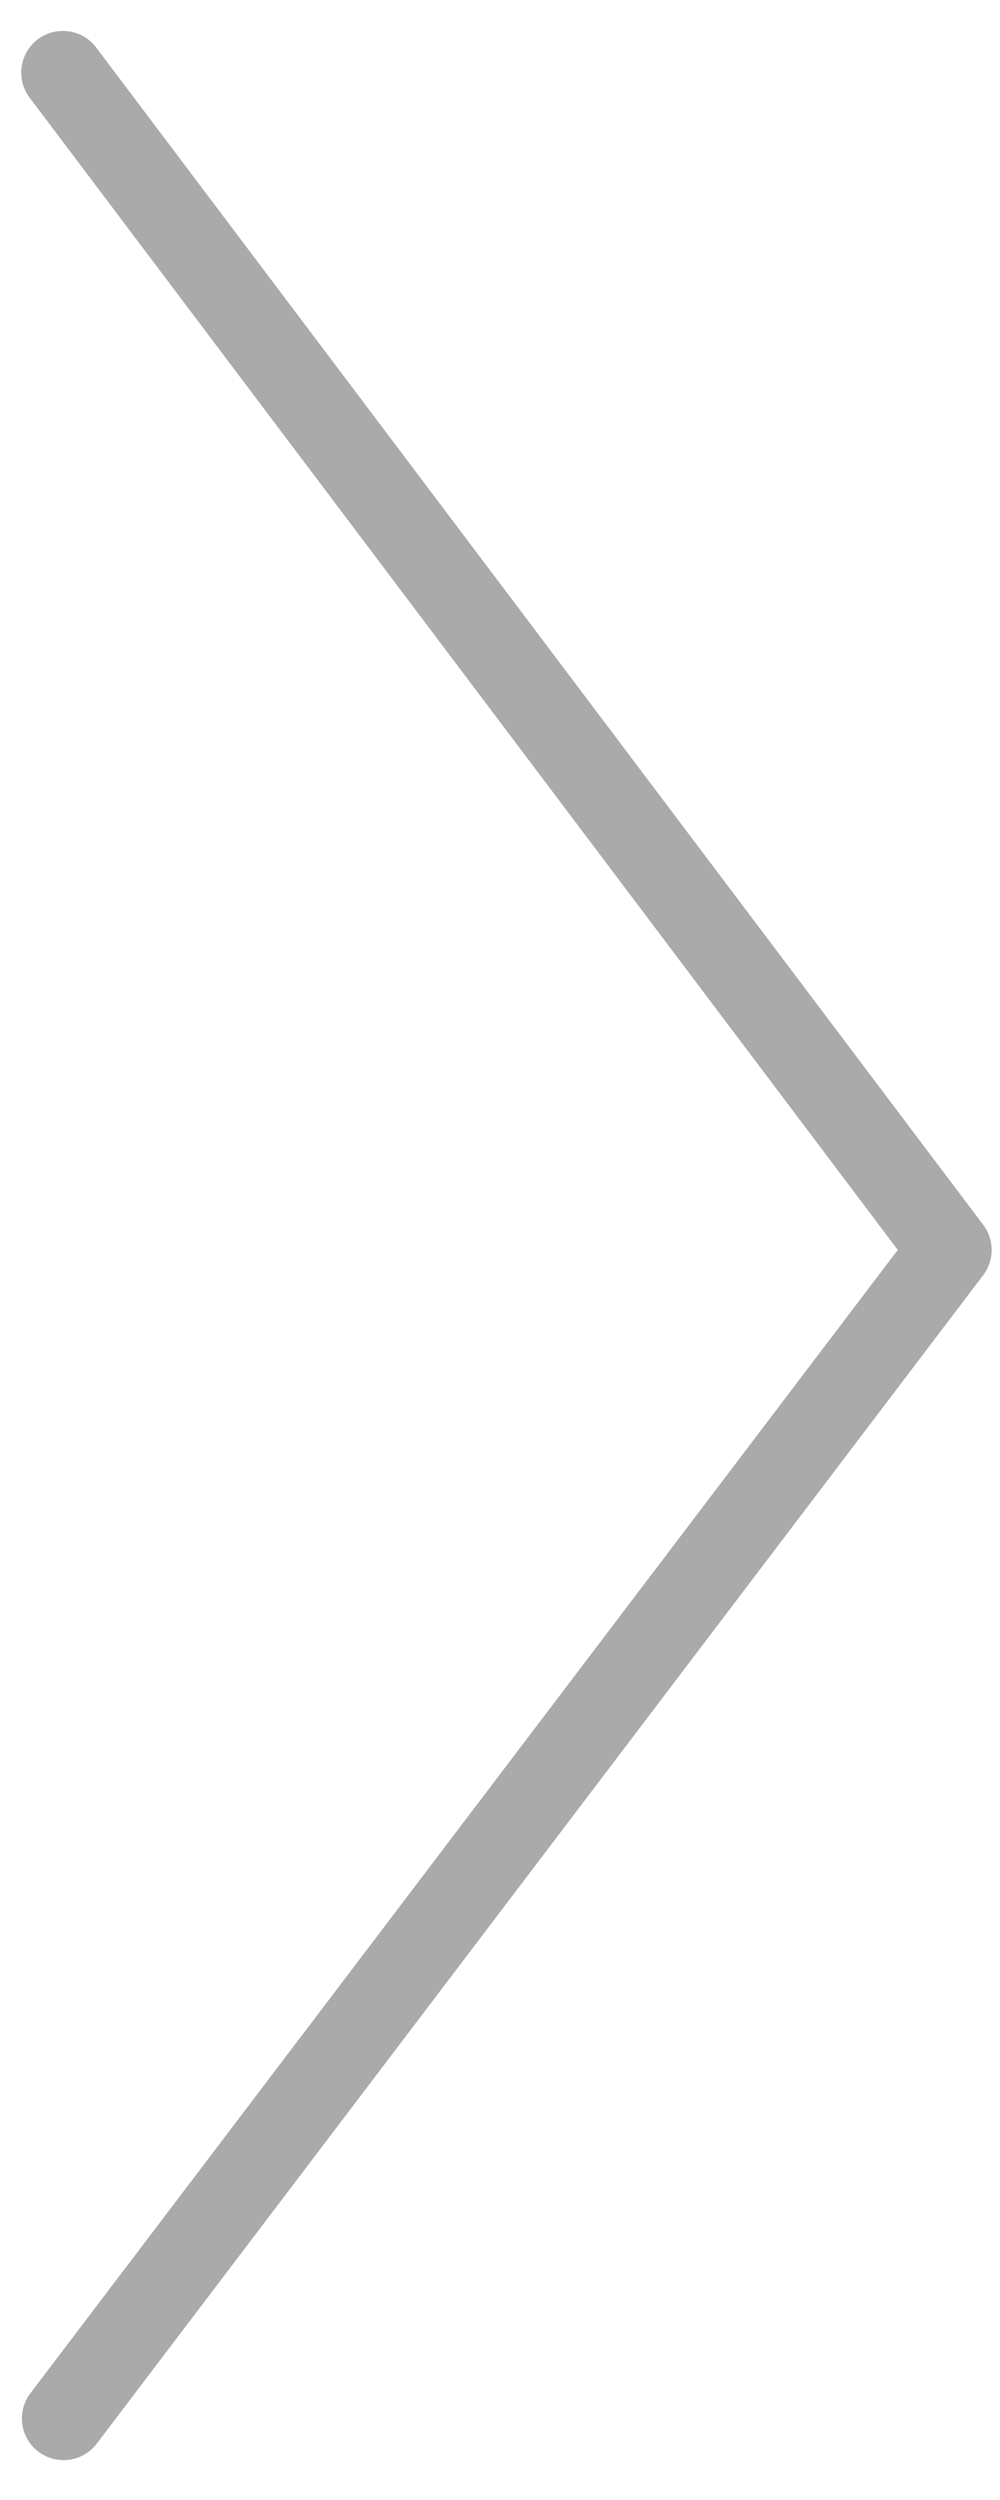 <?xml version="1.0" encoding="utf-8"?>
<!DOCTYPE svg PUBLIC "-//W3C//DTD SVG 1.1//EN" "http://www.w3.org/Graphics/SVG/1.1/DTD/svg11.dtd">
<svg version="1.1" id="Layer_1" xmlns="http://www.w3.org/2000/svg" xmlns:xlink="http://www.w3.org/1999/xlink" x="0px" y="0px"
	 width="60px" height="150px" viewBox="0 0 60 150" enable-background="new 0 0 60 150" xml:space="preserve">
<polygon fill="none" stroke="#AAAAAA" stroke-width="5" stroke-linecap="round" stroke-linejoin="round" points="3.774,4.355 57,75 
	3.814,145.108 57,75 "/>
</svg>
